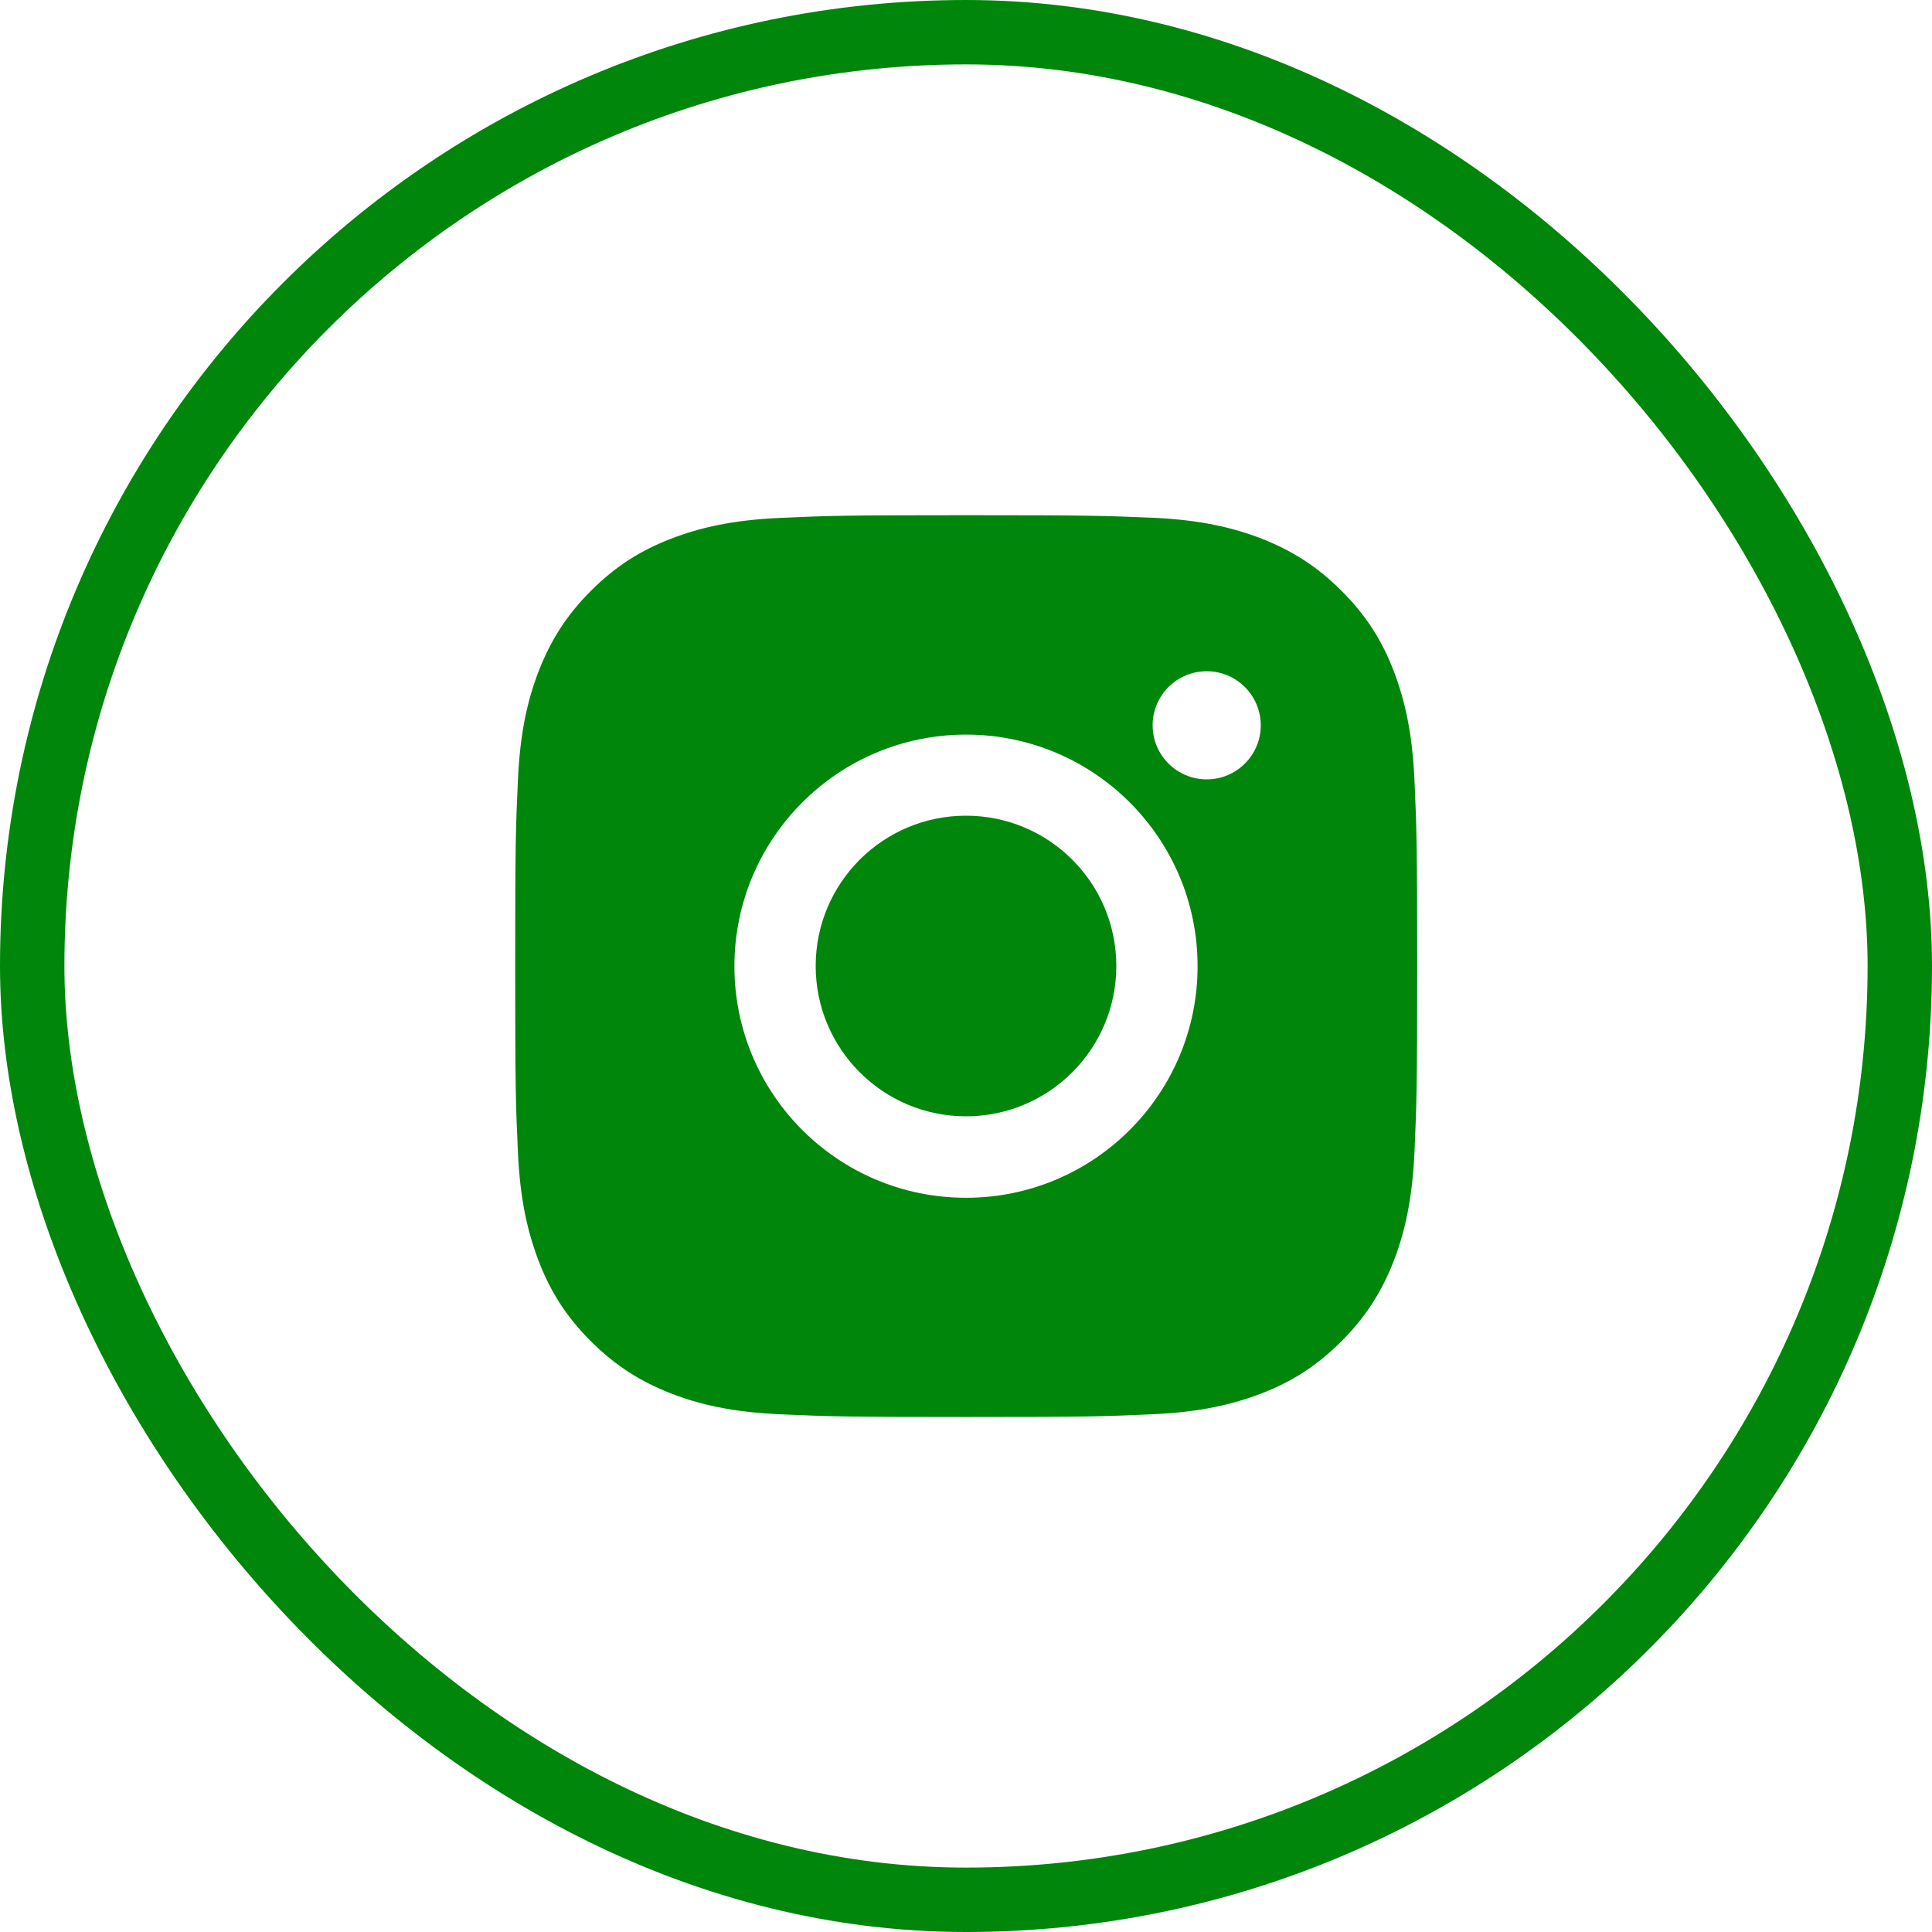 <svg width="30" height="30" viewBox="0 0 30 30" fill="none" xmlns="http://www.w3.org/2000/svg">
<g clip-path="url(#clip0_10_1282)">
<path fill-rule="evenodd" clip-rule="evenodd" d="M12.113 8.042C12.86 8.008 13.099 8 15 8C16.901 8 17.14 8.008 17.89 8.039C18.638 8.072 19.146 8.192 19.591 8.364C20.049 8.545 20.441 8.784 20.83 9.173C21.219 9.562 21.461 9.951 21.639 10.412C21.811 10.86 21.93 11.368 21.964 12.113C21.997 12.86 22.006 13.097 22.006 15C22.006 16.904 21.997 17.14 21.964 17.887C21.93 18.635 21.811 19.143 21.639 19.588C21.458 20.046 21.219 20.438 20.83 20.827C20.441 21.216 20.052 21.458 19.591 21.636C19.143 21.808 18.635 21.928 17.89 21.961C17.142 21.994 16.906 22.003 15.003 22.003C13.099 22.003 12.863 21.994 12.116 21.961C11.368 21.928 10.86 21.808 10.415 21.636C9.956 21.455 9.565 21.216 9.175 20.827C8.786 20.438 8.545 20.049 8.367 19.588C8.195 19.14 8.075 18.632 8.042 17.887C8.008 17.14 8 16.901 8 15C8 13.099 8.008 12.86 8.042 12.116C8.075 11.368 8.195 10.86 8.367 10.415C8.547 9.956 8.786 9.565 9.175 9.175C9.565 8.786 9.954 8.545 10.415 8.367C10.86 8.195 11.368 8.075 12.113 8.042ZM18.738 12.102C19.201 12.102 19.577 11.726 19.577 11.263C19.577 10.799 19.201 10.423 18.738 10.423C18.274 10.423 17.898 10.799 17.898 11.263C17.898 11.726 18.274 12.102 18.738 12.102ZM15 11.407C13.016 11.407 11.404 13.016 11.404 15.003C11.404 16.989 13.013 18.599 15 18.599C16.987 18.599 18.596 16.989 18.596 15.003C18.596 13.016 16.987 11.407 15 11.407ZM15 17.334C13.711 17.334 12.666 16.289 12.666 15C12.666 13.71 13.711 12.666 15 12.666C16.29 12.666 17.334 13.71 17.334 15C17.334 16.289 16.29 17.334 15 17.334Z" fill="#00860B"/>
</g>
<rect x="0.5" y="0.5" width="29" height="29" rx="14.5" stroke="#00860B"/>
<defs>
<clipPath id="clip0_10_1282">
<rect width="14" height="14" fill="white" transform="translate(8 8)"/>
</clipPath>
</defs>
</svg>
